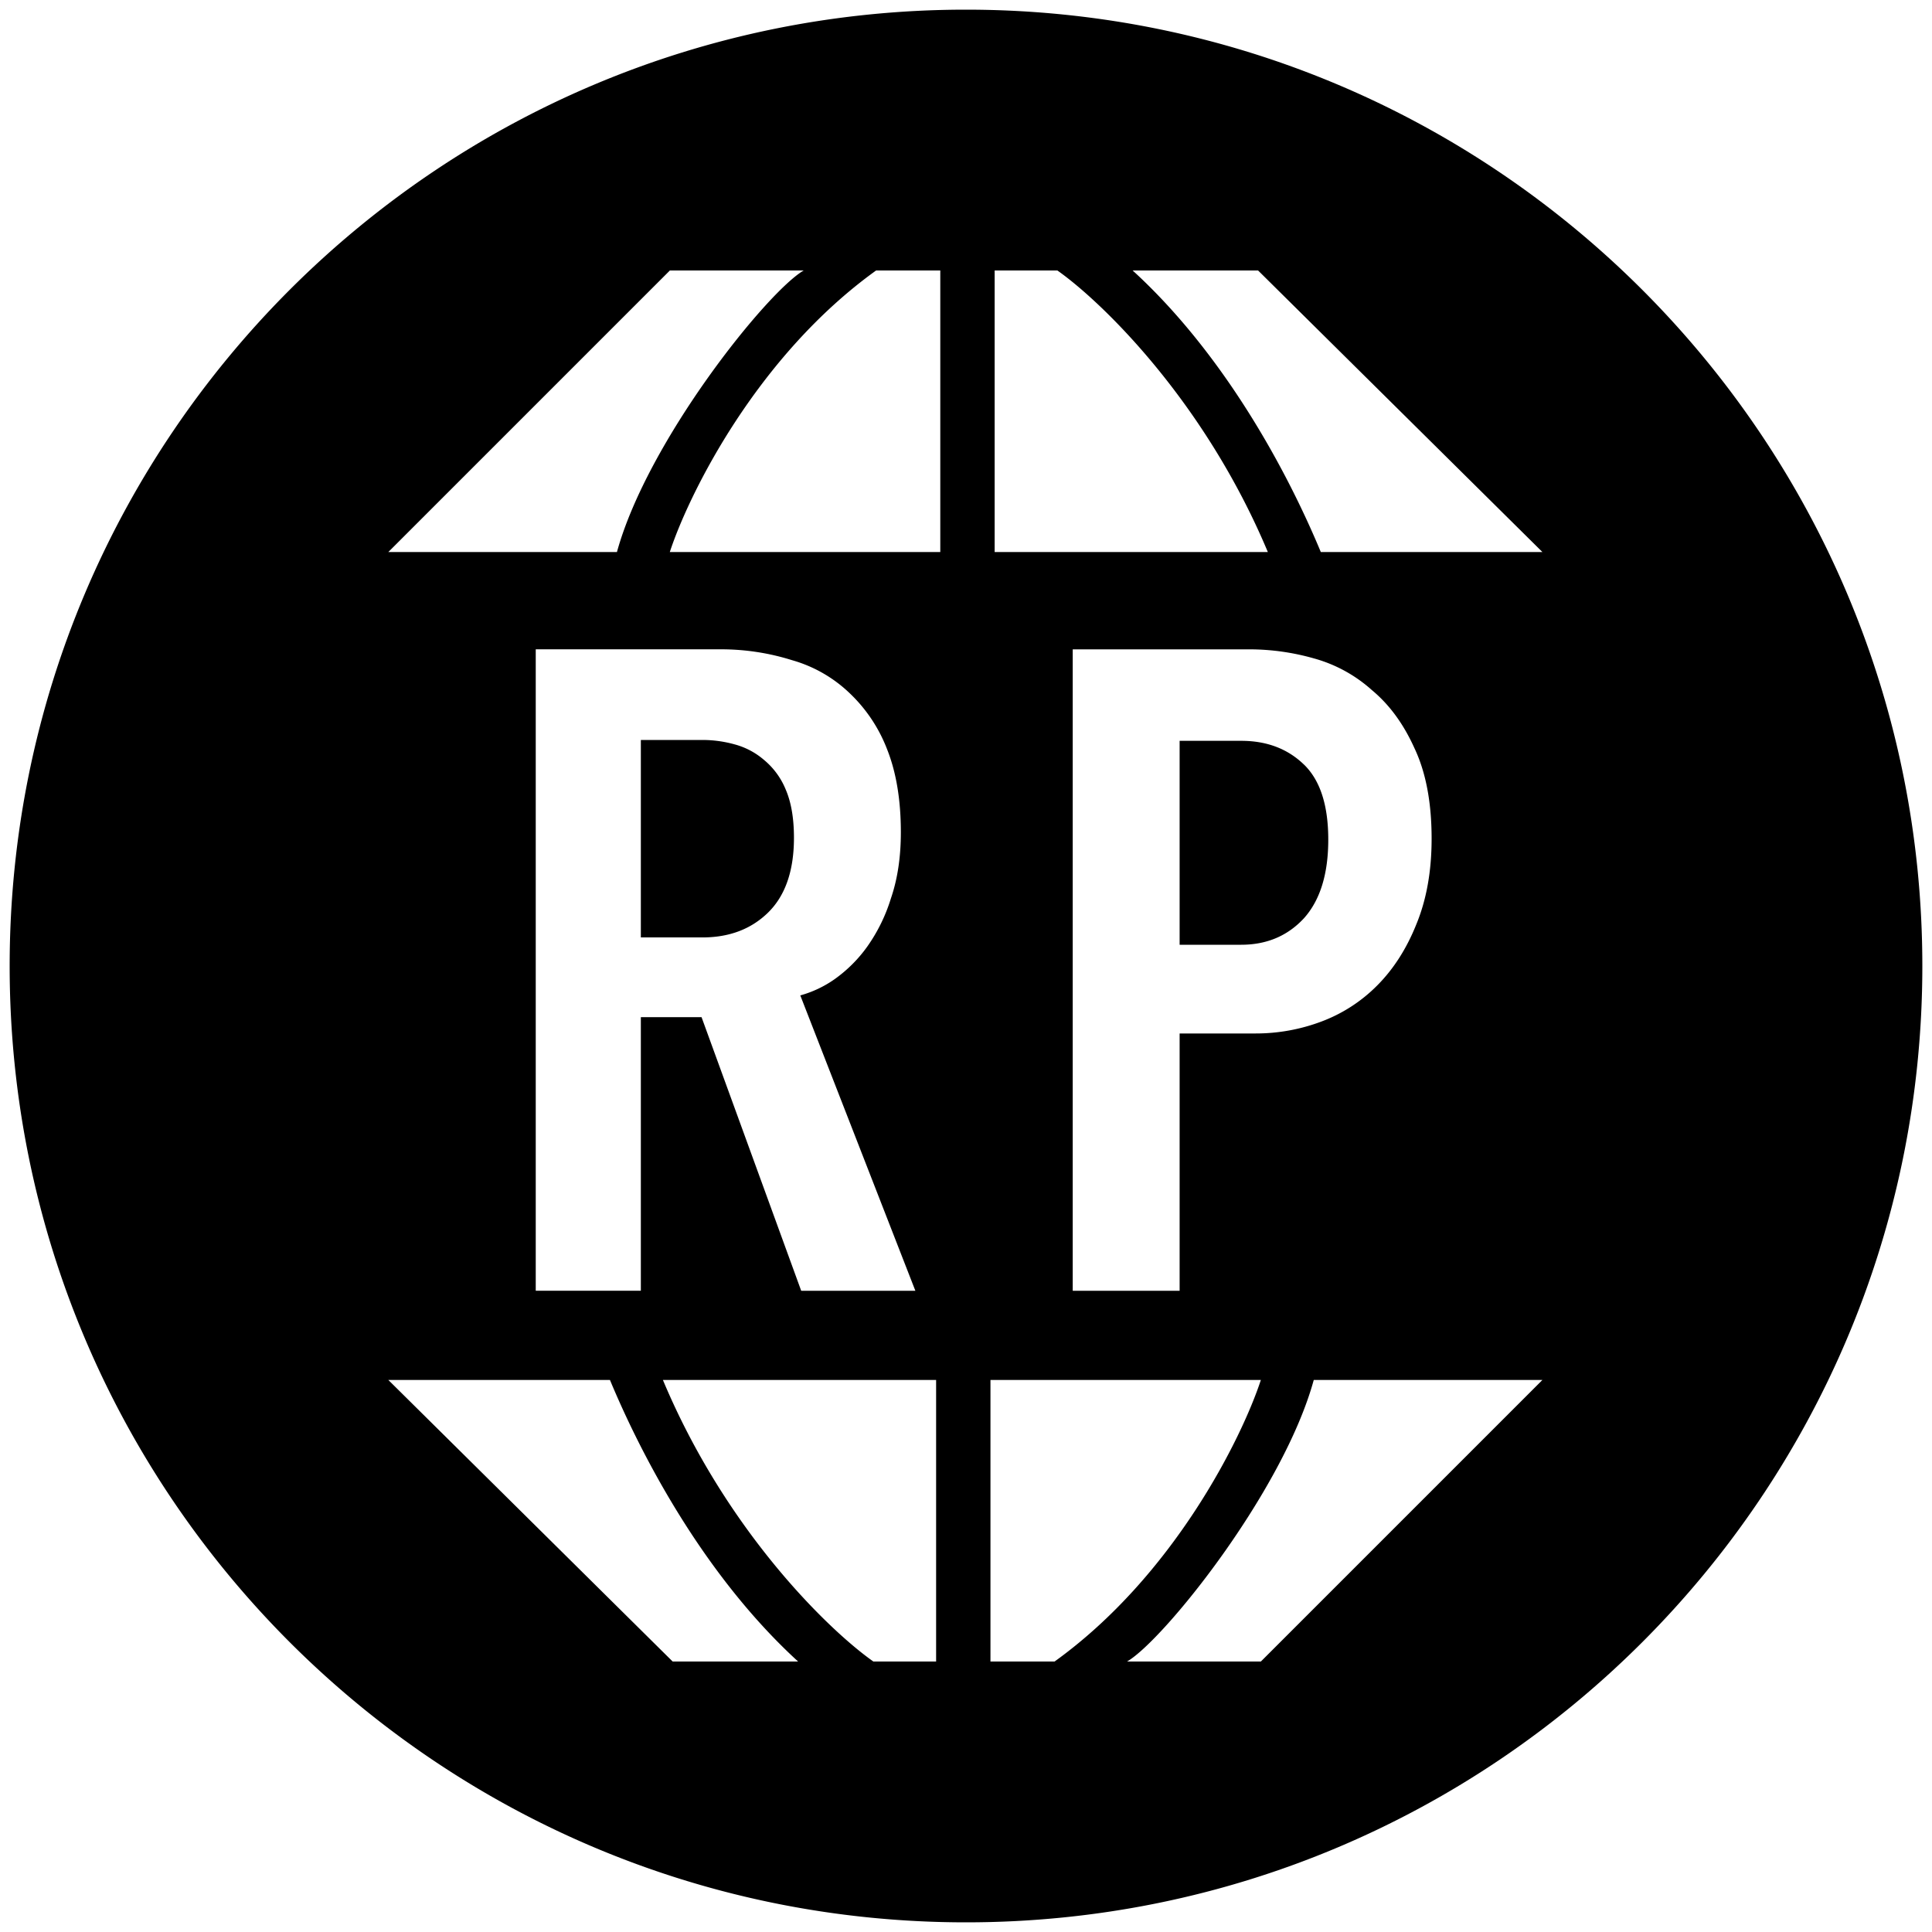 <svg xmlns="http://www.w3.org/2000/svg" viewBox="0 0 1000 1000"><path d="M500,995c273.38,0,495-221.62,495-495S773.38,5,500,5,5,226.62,5,500,226.62,995,500,995ZM201,285.73,346.73,140H416c-18.76,10.82-80.8,88-96.67,145.73ZM486.69,140V285.73h-140c9.86-30.06,45-101.29,106.78-145.73Zm28.14,145.73h141.4C623.33,207.24,569.9,155.87,547.29,140H514.83Zm283.52,0H683.65c-18-43.28-50.65-103-97.4-145.73h64.93ZM315.71,714.27H201L348.17,860H413.1C366.36,817.29,333.74,757.55,315.71,714.27Zm27.41,0H484.53V860H452.06C429.46,844.13,376,792.76,343.12,714.27Zm169.54,0V860h33.19c61.75-44.44,96.91-115.67,106.77-145.73ZM652.62,860,798.35,714.27H680C664.17,772,602.12,849.18,583.36,860ZM363.12,526.48,414.7,668.1h59.09L414.23,515.22a57.46,57.46,0,0,0,17.82-8.44,72.08,72.08,0,0,0,16.88-16.88,87.66,87.66,0,0,0,12.19-24.85q5.16-15,5.16-34.24,0-24.85-7-42.67a79.09,79.09,0,0,0-19.7-29.54A70.93,70.93,0,0,0,410,341.72a122.3,122.3,0,0,0-38-5.63H277.3v332h54.4V526.48Zm43.61-117.71q4.22,9.86,4.22,24.86,0,25.78-13.6,38.92-13.12,12.66-33.76,12.66H331.7V383h31.89a62.6,62.6,0,0,1,16.88,2.35,38.56,38.56,0,0,1,15,8A39.07,39.07,0,0,1,406.73,408.77ZM733,478.65q8-19.23,8-44.55,0-28.14-8.91-46.9-8.44-18.75-22-30a74.44,74.44,0,0,0-30-16.41,122.31,122.31,0,0,0-32.83-4.69H555.24v332h55.33V534.92H650a96.15,96.15,0,0,0,33.77-6.1,80.15,80.15,0,0,0,29.07-18.75Q725.46,497.4,733,478.65Zm-58.15-83q12.66,12.19,12.66,38.93t-12.66,40.79Q662.16,489,642.46,489H610.57V383.45h31.89Q662.16,383.45,674.82,395.64Z" fill-rule="evenodd"/></svg>